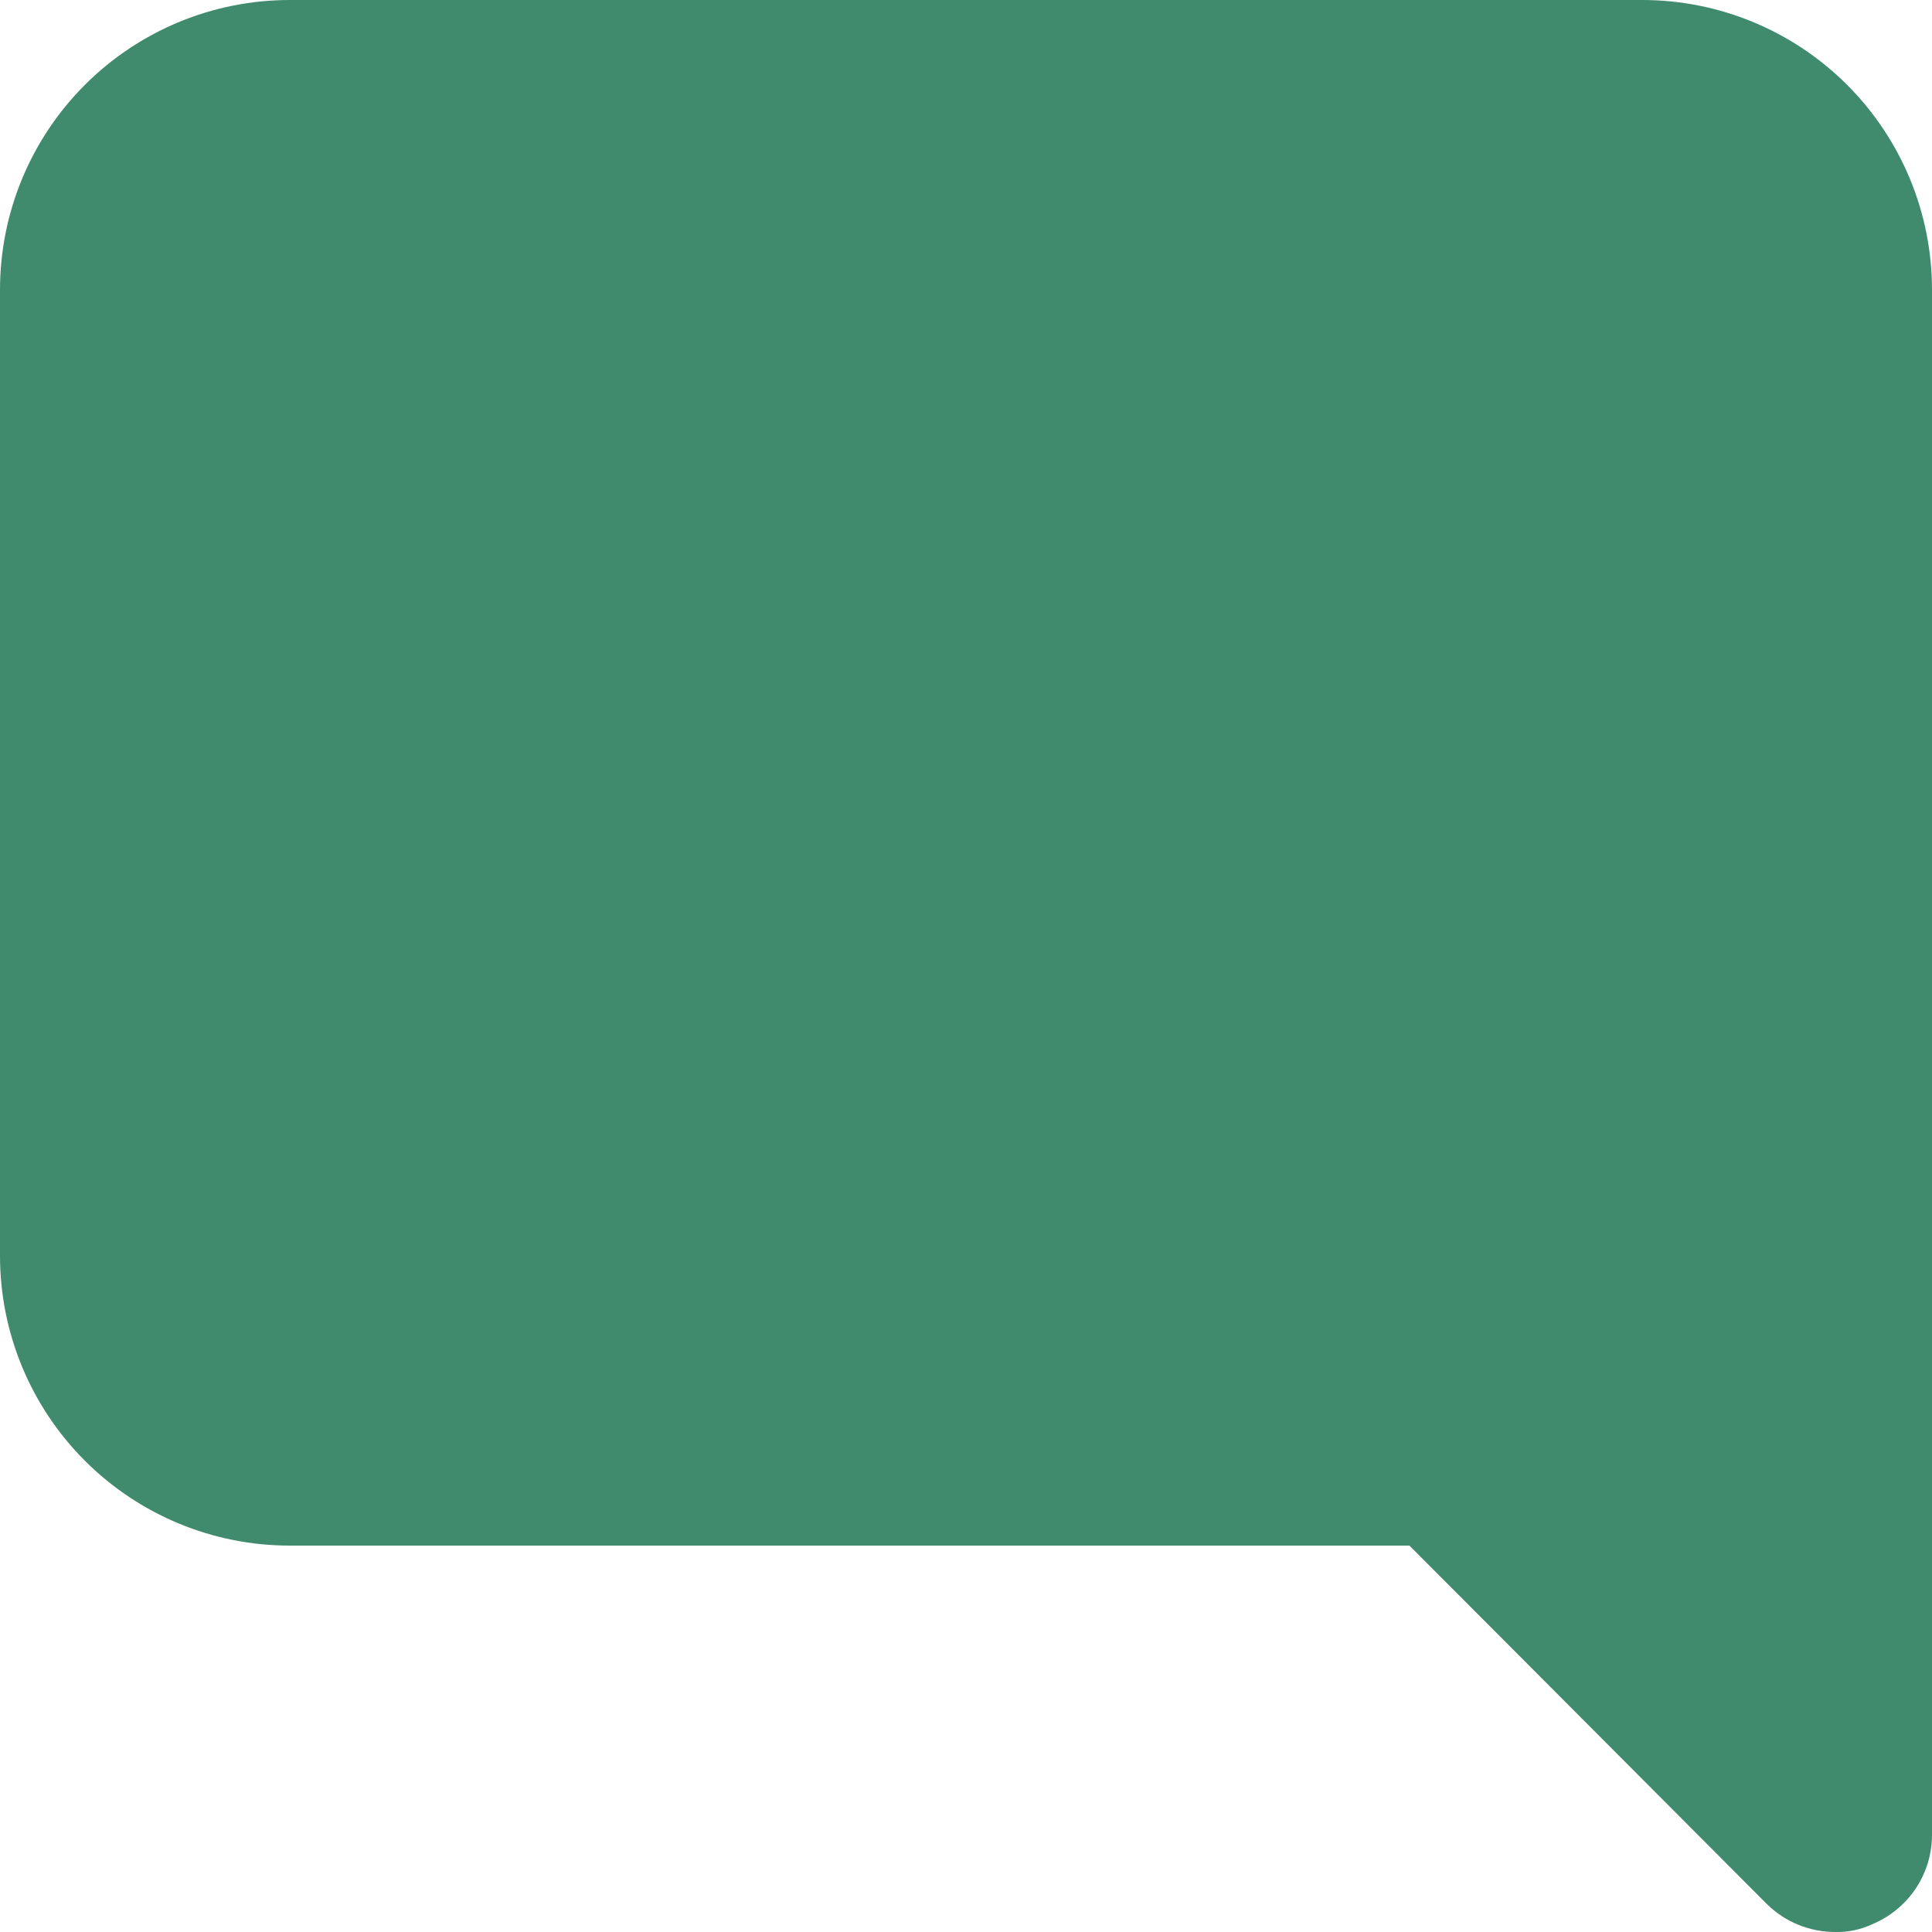 <svg width="15" height="15" viewBox="0 0 15 15" fill="none" xmlns="http://www.w3.org/2000/svg">
<path d="M12.75 0H2.25C1.653 0 1.081 0.237 0.659 0.659C0.237 1.081 0 1.653 0 2.25V9.75C0 10.347 0.237 10.919 0.659 11.341C1.081 11.763 1.653 12 2.25 12H10.943L13.717 14.782C13.788 14.852 13.871 14.907 13.962 14.944C14.053 14.981 14.151 15 14.25 15C14.348 15.002 14.446 14.982 14.535 14.94C14.672 14.883 14.789 14.788 14.872 14.665C14.955 14.542 14.999 14.398 15 14.25V2.25C15 1.653 14.763 1.081 14.341 0.659C13.919 0.237 13.347 0 12.75 0Z" fill="#408B6E"/>
</svg>
